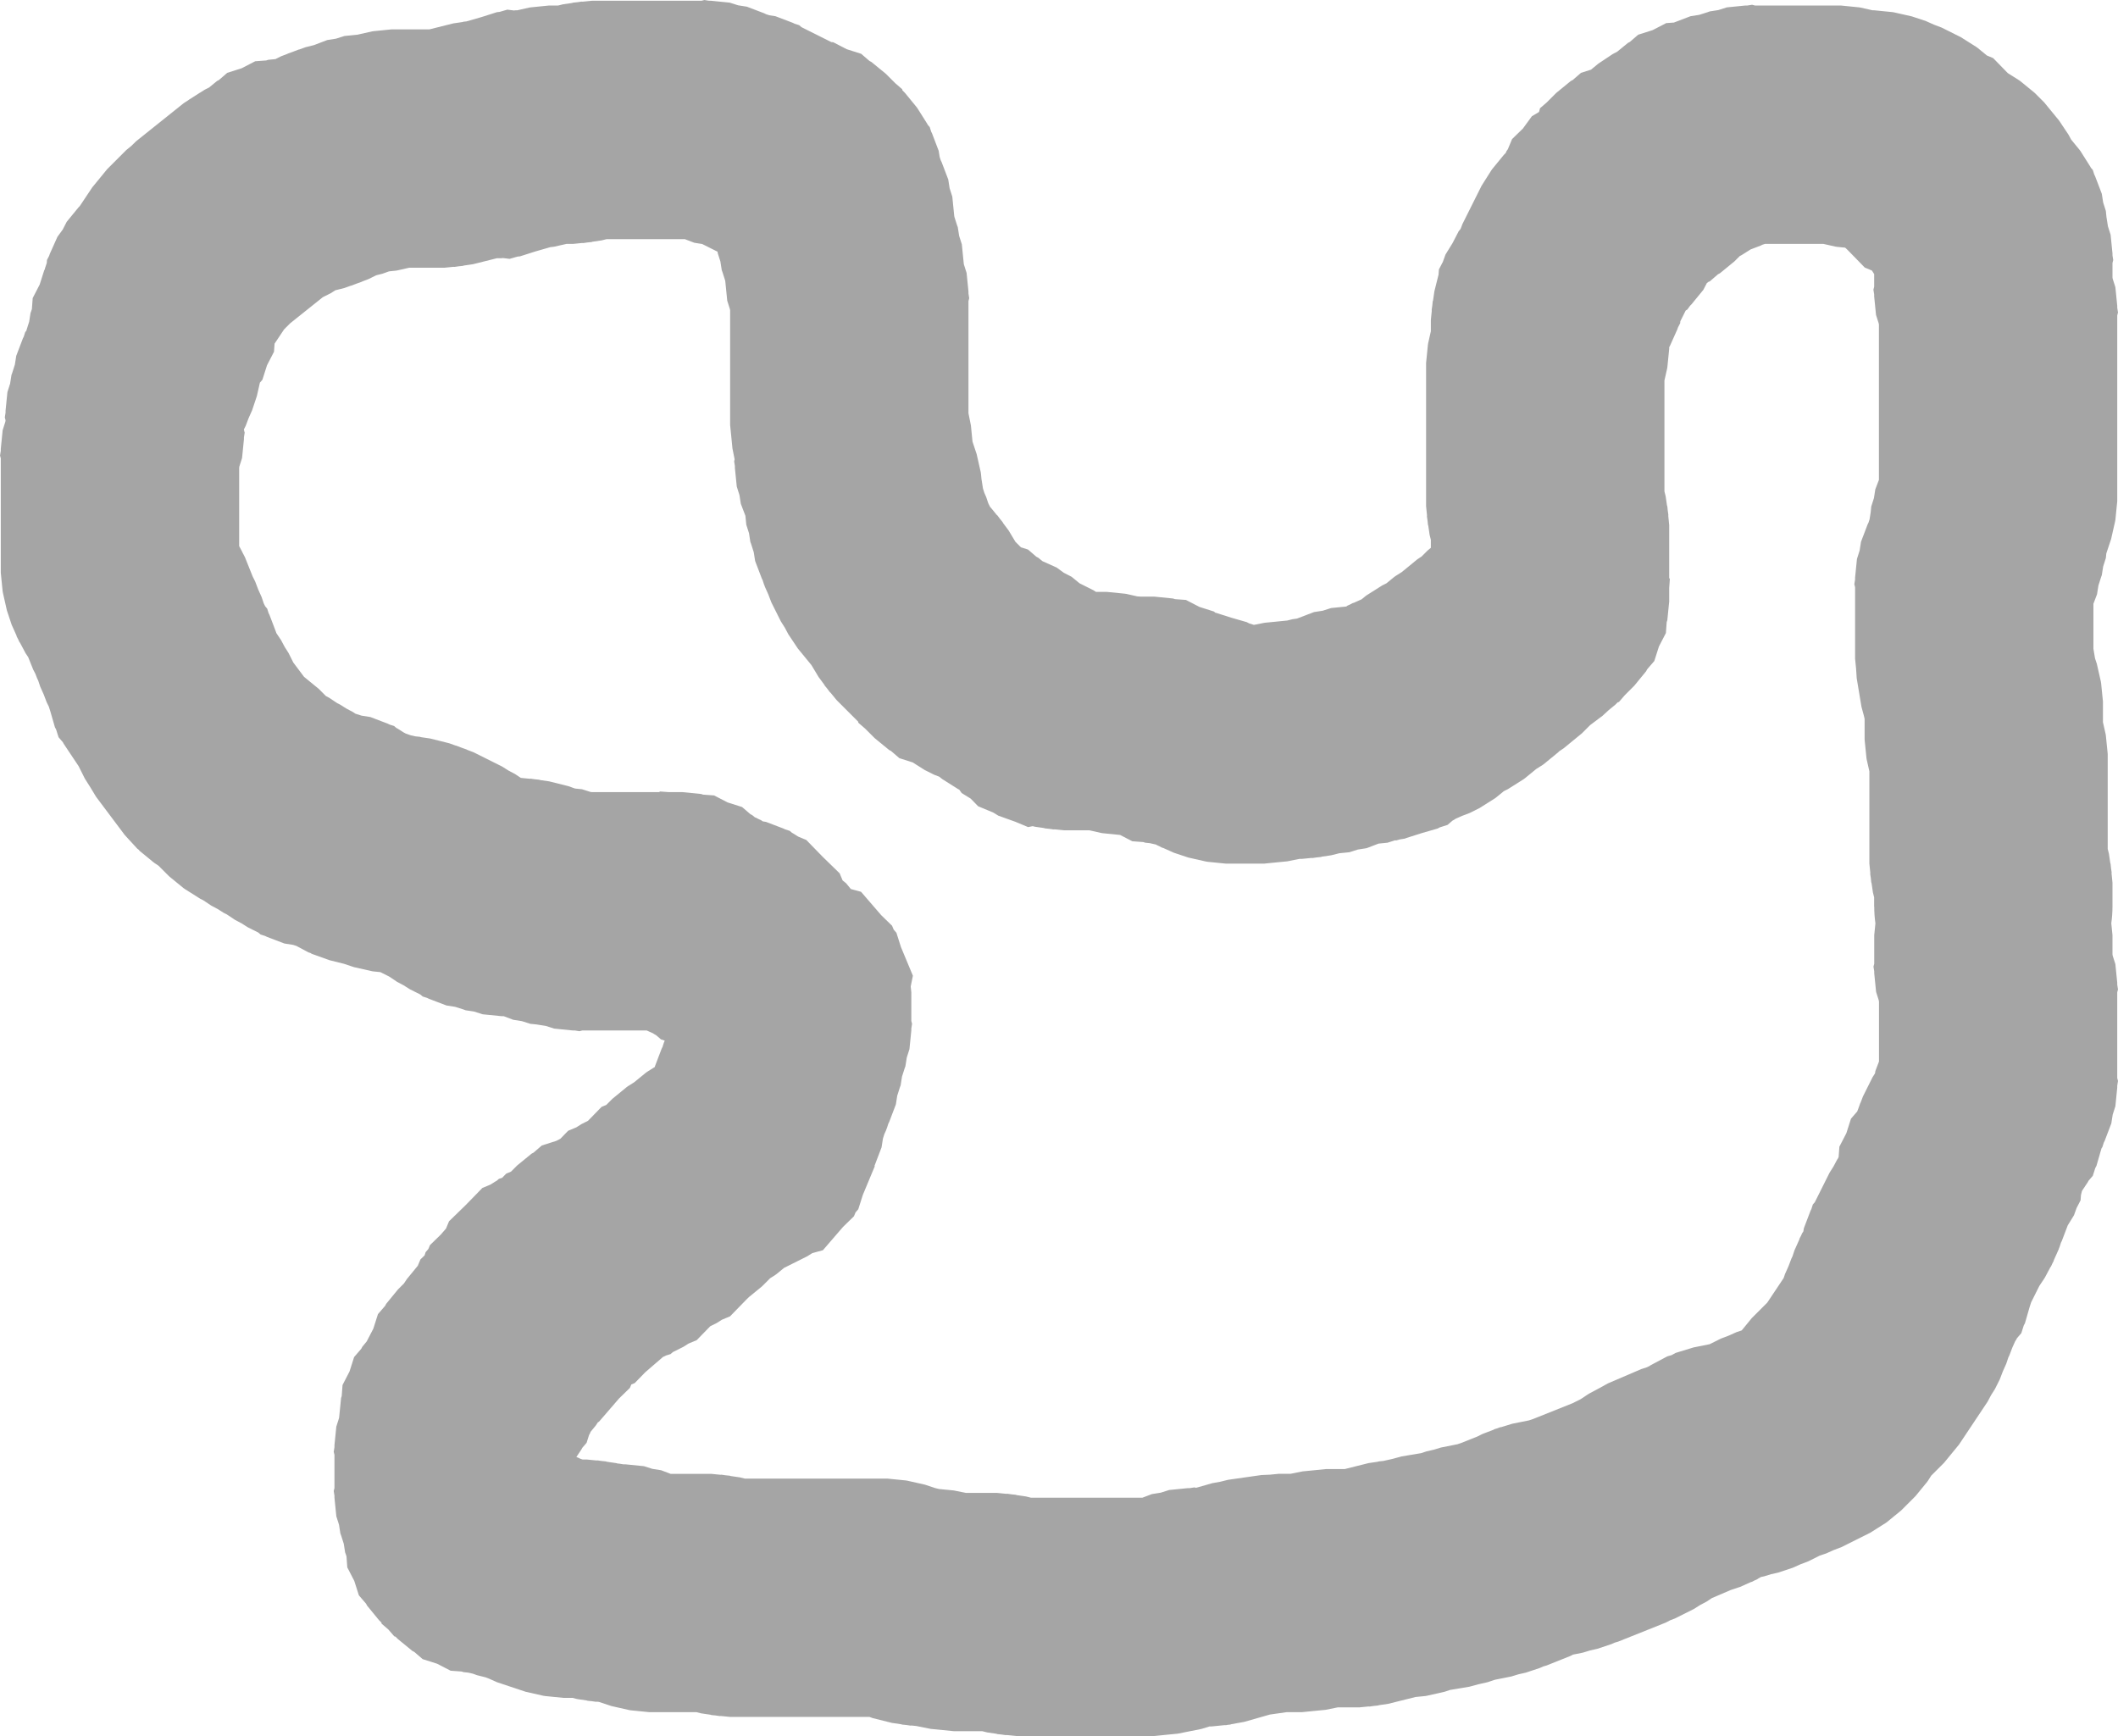<svg version="1.1" xmlns="http://www.w3.org/2000/svg" xmlns:xlink="http://www.w3.org/1999/xlink" width="444.312" height="364.156" viewBox="0,0,444.312,364.156"><g transform="translate(-18.282,-3.344)"><g data-paper-data="{&quot;isPaintingLayer&quot;:true}" fill="#a5a5a5" fill-rule="nonzero" stroke="none" stroke-width="0" stroke-linecap="butt" stroke-linejoin="miter" stroke-miterlimit="10" stroke-dasharray="" stroke-dashoffset="0" style="mix-blend-mode: normal"><path d="M454.825,254.028l-0.081,1.101l-0.838,1.62l-0.542,1.51l-1.308,2.12l-1.258,3.302l-0.181,0.362l-0.305,0.958l-0.037,0.043l-0.121,0.363l-0.995,2.219l-0.079,0.276l-0.284,0.535l-0.248,0.553l-0.169,0.232l-1.141,2.147l-1.137,1.705l-1.735,3.47l-0.349,1.097l-0.938,3.261l-0.249,0.47l-0.519,1.63l-0.902,1.045l-0.171,0.323l-0.205,0.307l-0.605,1.349l-0.631,1.657l-0.205,0.411l-0.438,1.314l-0.725,1.618l-0.631,1.657l-1,2l-0.83,1.314l-0.729,1.373l-6,9l-1.564,1.904l-1.56,1.907l-2.713,2.713l-0.7,1.109l-0.061,0.062l-0.04,0.077l-2.486,3.038l-3,3l-3.038,2.486l-0.077,0.04l-0.062,0.061l-3.319,2.096l-6,3l-1.657,0.631l-1.618,0.725l-1.314,0.438l-2.411,1.205l-1.657,0.631l-1.618,0.725l-3,1l-1.516,0.342l-1.486,0.455l-0.606,0.121l-0.577,0.306l-0.232,0.169l-0.553,0.248l-0.535,0.284l-0.276,0.079l-2.219,0.995l-2.014,0.671l-3.934,1.686l-1.09,0.727l-1.373,0.729l-1.314,0.83l-4,2l-0.973,0.37l-0.923,0.481l-10,4l-0.707,0.204l-0.672,0.301l-3,1l-1.516,0.342l-1.486,0.455l-2.077,0.415l-0.542,0.282l-5,2l-0.707,0.204l-0.672,0.301l-3,1l-1.516,0.342l-1.486,0.455l-3.474,0.695l-1.523,0.508l-1.908,0.431l-1.888,0.512l-4.065,0.678l-1.139,0.38l-3.829,0.865l-0.087,0.001l-0.083,0.026l-2.11,0.211l-5.733,1.433l-1.924,0.281l-0.234,0.074l-0.866,0.087l-0.861,0.126l-0.245,-0.015l-1.934,0.193h-4.525l-2.573,0.515l-2.452,0.24l-2.451,0.245h-3.223l-3.551,0.507l-5.358,1.531l-2.696,0.487l-0.265,0.084l-0.453,0.045l-0.448,0.081l-0.278,-0.008l-2.726,0.273h-0.416l-1.681,0.515l-5,1l-2.452,0.24l-2.451,0.245h-29l-1.934,-0.193l-0.245,0.015l-0.861,-0.126l-0.866,-0.087l-0.234,-0.074l-1.924,-0.281l-1.014,-0.254h-5.922l-2.451,-0.245l-2.452,-0.24l-3.048,-0.61l-0.983,-0.098l-0.245,0.015l-0.861,-0.126l-0.866,-0.087l-0.234,-0.074l-1.924,-0.281l-4,-1l-0.706,-0.254h-29.23l-1.934,-0.193l-0.245,0.015l-0.861,-0.126l-0.866,-0.087l-0.234,-0.074l-1.924,-0.281l-1.014,-0.254h-9.922l-3.906,-0.391l-0.083,-0.026l-0.087,-0.001l-3.829,-0.865l-2.604,-0.868l-0.425,-0.042l-0.245,0.015l-0.861,-0.126l-0.866,-0.087l-0.234,-0.074l-1.924,-0.281l-1.014,-0.254h-1.922l-3.906,-0.391l-0.083,-0.026l-0.087,-0.001l-3.829,-0.865l-6,-2l-1.618,-0.725l-0.789,-0.301l-1.751,-0.438l-0.905,-0.325l-0.938,-0.212l-0.033,-0.011l-0.968,-0.097l-0.422,-0.134l-2.301,-0.168l-2.832,-1.465l-3.039,-0.967l-1.746,-1.508l-0.393,-0.203l-3.038,-2.486l-0.513,-0.513l-0.262,-0.071l-1.213,-1.405l-0.023,-0.023l-1.405,-1.213l-0.071,-0.262l-0.513,-0.513l-2.486,-3.038l-0.203,-0.393l-1.508,-1.746l-0.967,-3.039l-1.465,-2.832l-0.168,-2.301l-0.134,-0.422l-0.001,-0.005l-0.148,-0.389l-0.288,-1.835l-0.563,-1.77l-0.001,-0.005l-0.148,-0.389l-0.288,-1.835l-0.563,-1.77l-0.391,-3.906v-0.405l-0.156,-0.993l0.156,-0.613v-6.978l-0.156,-0.613l0.156,-0.993v-0.405l0.391,-3.906l0.563,-1.77l0.046,-0.294v-0.03l0.391,-3.906l0.134,-0.422l0.168,-2.301l1.465,-2.832l0.967,-3.039l1.508,-1.746l0.203,-0.393l0.938,-1.146l1.384,-2.676l0.967,-3.039l1.508,-1.746l0.203,-0.393l2.486,-3.038l1.25,-1.25l0.627,-0.94l1.564,-1.904l0.725,-0.887l0.549,-1.318l0.873,-0.85l0.215,-0.675l0.574,-0.665l0.338,-0.811l2.269,-2.208l1.097,-1.27l0.634,-1.523l3.542,-3.446l3.446,-3.542l1.711,-0.713l1.084,-0.685l0.201,-0.101l0.479,-0.414l0.675,-0.215l0.85,-0.873l1,-0.417l1.298,-1.298l3.038,-2.486l0.393,-0.203l1.746,-1.508l3.039,-0.967l0.85,-0.439l1.636,-1.682l1.711,-0.713l1.084,-0.685l1.363,-0.681l2.842,-2.921l1,-0.417l1.298,-1.298l3.038,-2.486l0.077,-0.04l0.062,-0.061l1.389,-0.877l2.472,-2.022l0.077,-0.04l0.062,-0.061l1.716,-1.084l0.026,-0.164l1.398,-3.669l0.181,-0.362l0.305,-0.958l0.037,-0.043l0.111,-0.333l-0.005,-0.005l-0.768,-0.244l-1.045,-0.902l-0.323,-0.171l-0.307,-0.205l-1.331,-0.597h-13.484l-0.613,0.156l-0.993,-0.156h-0.405l-3.906,-0.391l-1.77,-0.563l-1.835,-0.288l-0.033,-0.013l-1.361,-0.136l-1.77,-0.563l-1.835,-0.288l-1.925,-0.733l-0.159,-0.025h-0.405l-3.906,-0.391l-1.77,-0.563l-1.835,-0.288l-0.389,-0.148l-0.005,-0.001l-1.77,-0.563l-1.835,-0.288l-3.669,-1.398l-0.362,-0.181l-0.958,-0.305l-0.479,-0.414l-2.201,-1.101l-1.314,-0.83l-1.373,-0.729l-1.705,-1.137l-1.805,-0.902l-1.529,-0.153l-0.083,-0.026l-0.087,-0.001l-3.829,-0.865l-2.089,-0.696l-3.069,-0.767l-3.695,-1.326l-0.302,-0.186l-0.341,-0.098l-2.603,-1.383l-0.673,-0.214l-1.835,-0.288l-3.669,-1.398l-0.362,-0.181l-0.958,-0.305l-0.479,-0.414l-2.201,-1.101l-1.314,-0.83l-1.373,-0.729l-1.705,-1.137l-0.608,-0.304l-1.314,-0.83l-1.373,-0.729l-1.705,-1.137l-0.608,-0.304l-3.319,-2.096l-0.062,-0.061l-0.077,-0.04l-3.038,-2.486l-2.25,-2.25l-0.94,-0.627l-3.034,-2.492l-0.192,-0.24l-0.251,-0.179l-2.656,-2.891l-6,-8l-1.162,-1.921l-1.199,-1.898l-1.304,-2.608l-3.137,-4.705l-0.171,-0.323l-0.902,-1.045l-0.519,-1.63l-0.249,-0.47l-0.938,-3.261l-0.349,-1.097l-0.431,-0.862l-0.631,-1.657l-0.725,-1.618l-0.438,-1.314l-0.205,-0.411l-0.37,-0.973l-0.481,-0.923l-1.033,-2.583l-0.556,-0.834l-1.141,-2.147l-0.169,-0.232l-0.248,-0.553l-0.284,-0.535l-0.079,-0.276l-0.995,-2.219l-1,-3l-0.865,-3.829l-0.001,-0.087l-0.026,-0.083l-0.391,-3.906v-23.989l-0.156,-0.613l0.156,-0.993v-0.405l0.391,-3.906l0.563,-1.77l0.046,-0.294v-0.019l-0.156,-0.613l0.156,-0.993v-0.405l0.391,-3.906l0.563,-1.77l0.288,-1.835l0.148,-0.389l0.001,-0.005l0.563,-1.77l0.288,-1.835l1.398,-3.669l0.181,-0.362l0.305,-0.958l0.254,-0.295l0.011,-0.112l0.563,-1.77l0.288,-1.835l0.148,-0.389l0.001,-0.005l0.134,-0.422l0.168,-2.301l1.465,-2.832l0.967,-3.039l0.09,-0.104l0.068,-0.302l0.364,-1.092l0.046,-0.631l0.462,-0.893l0.128,-0.384l1.606,-3.582l1.094,-1.501l0.853,-1.65l2.486,-3.038l0.25,-0.25l2.627,-3.94l1.564,-1.904l1.56,-1.907l4,-4l1.071,-0.876l0.989,-0.968l10,-8l1.062,-0.688l0.056,-0.054l1.092,-0.69l1.084,-0.703l0.073,-0.028l1.07,-0.676l0.868,-0.434l1.673,-1.369l0.393,-0.203l1.746,-1.508l3.039,-0.967l2.832,-1.465l2.301,-0.168l0.422,-0.134l1.529,-0.153l1.197,-0.598l1.317,-0.502l0.105,-0.065l1.127,-0.405l1.119,-0.426l0.122,-0.019l1.327,-0.476l1.751,-0.438l2.801,-1.067l1.835,-0.288l1.77,-0.563l2.735,-0.273l3.095,-0.699l0.087,-0.001l0.083,-0.026l3.906,-0.391h7.922l5.014,-1.254l1.924,-0.281l0.234,-0.074l0.596,-0.06l3.171,-0.912l3.233,-1.029l0.529,-0.053l1.644,-0.473l1.37,0.171l0.364,-0.036h0.347l2.576,-0.582l0.087,-0.001l0.083,-0.026l3.906,-0.391h1.922l1.014,-0.254l1.924,-0.281l0.234,-0.074l0.866,-0.087l0.861,-0.126l0.245,0.015l1.934,-0.193h22.989l0.613,-0.156l0.993,0.156h0.405l3.906,0.391l1.77,0.563l1.835,0.288l3.669,1.398l0.362,0.181l0.698,0.222l1.272,0.199l3.669,1.398l0.362,0.181l0.958,0.305l0.479,0.414l6.201,3.101l0.038,0.024l0.411,0.03l2.832,1.465l3.039,0.967l1.746,1.508l0.393,0.203l3.038,2.486l2.011,2.011l1.405,1.213l0.071,0.262l0.513,0.513l2.486,3.038l0.04,0.077l0.061,0.062l2.096,3.319l0.101,0.201l0.414,0.479l0.305,0.958l0.181,0.362l1.398,3.669l0.199,1.272l0.222,0.698l0.181,0.362l1.398,3.669l0.288,1.835l0.563,1.77l0.391,3.906v0.03l0.046,0.294l0.563,1.77l0.001,0.005l0.148,0.389l0.288,1.835l0.563,1.77l0.391,3.906v0.03l0.046,0.294l0.563,1.77l0.391,3.906v0.405l0.156,0.993l-0.156,0.613v23.514l0.515,2.573l0.24,2.452l0.094,0.941l0.868,2.604l0.865,3.829l0.001,0.087l0.026,0.083l0.136,1.361l0.013,0.033l0.288,1.835l0.3,0.944l0.371,0.827l0.438,1.314l0.391,0.782l0.131,0.131l1.231,1.505l0.184,0.162l0.52,0.698l0.551,0.674l0.113,0.218l1.161,1.559l1.417,2.361l1.151,1.151l1.496,0.476l1.746,1.508l0.393,0.203l0.884,0.724l2.964,1.329l1.501,1.094l1.65,0.853l1.673,1.369l2.868,1.434l0.571,0.361h2.249l3.906,0.391l0.083,0.026l0.087,0.001l2.335,0.527l0.743,0.054h2.845l3.906,0.391l0.422,0.134l2.301,0.168l2.832,1.465l3.039,0.967l0.295,0.254l0.112,0.011l3.233,1.029l3.261,0.938l0.47,0.249l1.012,0.322l2.215,-0.443l2.452,-0.24l2.322,-0.232l1.066,-0.267l0.977,-0.143l3.574,-1.362l1.835,-0.288l1.77,-0.563l3.154,-0.315l0.033,-0.017l0.232,-0.169l0.553,-0.248l0.535,-0.284l0.276,-0.079l1.601,-0.718l0.884,-0.724l0.077,-0.04l0.062,-0.061l3.319,-2.096l0.868,-0.434l1.673,-1.369l0.077,-0.04l0.062,-0.061l1.389,-0.877l1.34,-1.096l1.904,-1.564l0.94,-0.627l1.25,-1.25l0.678,-0.554v-1.69l-0.254,-1.014l-0.281,-1.924l-0.074,-0.234l-0.087,-0.866l-0.126,-0.861l0.015,-0.245l-0.193,-1.934v-30l0.391,-3.906l0.026,-0.083l0.001,-0.087l0.582,-2.576v-2.347l0.193,-1.934l-0.015,-0.245l0.126,-0.861l0.087,-0.866l0.074,-0.234l0.281,-1.924l0.866,-3.465l0.081,-1.101l0.838,-1.62l0.542,-1.51l1.474,-2.388l1.289,-2.493l0.404,-0.494l0.399,-1.047l4,-8l2.096,-3.319l0.061,-0.062l0.04,-0.077l2.486,-3.038l0.368,-0.368l0.198,-0.442l0.261,-0.358l0.887,-2.13l2.285,-2.224l1.878,-2.577l1.456,-0.866l0.045,-0.055l0.204,-0.755l1.412,-1.219l0.004,-0.005l2,-2l3.038,-2.486l0.393,-0.203l1.746,-1.508l2.102,-0.669l1.531,-1.258l3,-2l0.972,-0.516l2.256,-1.846l0.393,-0.203l1.746,-1.508l3.039,-0.967l2.832,-1.465l1.618,-0.118l3.499,-1.333l1.835,-0.288l1.77,-0.563l0.005,-0.001l0.389,-0.148l1.835,-0.288l1.77,-0.563l3.906,-0.391h0.405l0.993,-0.156l0.613,0.156h17.989l3.906,0.391l0.083,0.026l0.087,0.001l2.576,0.582h0.347l3.906,0.391l0.083,0.026l0.087,0.001l3.829,0.865l3,1l1.618,0.725l1.657,0.631l4,2l3.319,2.096l0.062,0.061l0.077,0.04l2.018,1.651l1.318,0.549l3.054,3.139l2.47,1.56l0.062,0.061l0.077,0.04l3.038,2.486l2,2l1.56,1.907l1.564,1.904l2,3l0.516,0.972l1.846,2.256l0.04,0.077l0.061,0.062l2.096,3.319l0.101,0.201l0.414,0.479l0.305,0.958l0.181,0.362l1.398,3.669l0.288,1.835l0.563,1.77l0.136,1.361l0.013,0.033l0.288,1.835l0.563,1.77l0.391,3.906v0.405l0.156,0.993l-0.156,0.613v3.019l0.046,0.294l0.563,1.77l0.391,3.906v0.405l0.156,0.993l-0.156,0.613v38.989l-0.391,3.906l-0.026,0.083l-0.001,0.087l-0.865,3.829l-1,3l-0.01,0.022l-0.098,0.979l-0.563,1.77l-0.288,1.835l-0.148,0.389l-0.001,0.005l-0.563,1.77l-0.288,1.835l-0.758,1.99v9.429l0.337,2.024l0.38,1.139l0.865,3.829l0.001,0.087l0.026,0.083l0.391,3.906v4.347l0.582,2.576l0.001,0.087l0.026,0.083l0.391,3.906v19.922l0.254,1.014l0.281,1.924l0.074,0.234l0.087,0.866l0.126,0.861l-0.015,0.245l0.193,1.934v5c0,1.198 -0.084,2.376 -0.247,3.529l0.247,2.471v4.03l0.046,0.294l0.563,1.77l0.391,3.906v0.405l0.156,0.993l-0.156,0.613v17.978l0.156,0.613l-0.156,0.993v0.405l-0.391,3.906l-0.563,1.77l-0.288,1.835l-1.398,3.669l-0.181,0.362l-0.305,0.958l-0.144,0.167l-0.15,0.473l-0.938,3.261l-0.249,0.47l-0.519,1.63l-0.902,1.045l-0.171,0.323l-1.137,1.705l-0.077,0.153zM411.438,193.5v-1.922l-0.254,-1.014l-0.281,-1.924l-0.074,-0.234l-0.087,-0.866l-0.126,-0.861l0.015,-0.245l-0.193,-1.934v-19.347l-0.582,-2.576l-0.001,-0.087l-0.026,-0.083l-0.391,-3.906v-4.347l-0.148,-0.655l-0.512,-1.888l-1,-6l-0.135,-2.058l-0.205,-2.052v-14.989l-0.156,-0.613l0.156,-0.993v-0.405l0.391,-3.906l0.563,-1.77l0.288,-1.835l1.398,-3.669l0.181,-0.362l0.222,-0.698l0.199,-1.272l0.013,-0.033l0.136,-1.361l0.563,-1.77l0.288,-1.835l0.758,-1.99v-32.527l-0.046,-0.294l-0.563,-1.77l-0.391,-3.906v-0.405l-0.156,-0.993l0.156,-0.613v-2.654l-0.47,-0.744l-1.505,-0.627l-3.446,-3.542l-0.514,-0.5l-0.16,-0.131l-1.811,-0.181l-0.083,-0.026l-0.087,-0.001l-2.576,-0.582h-12.24l-0.565,0.18l-0.362,0.181l-2.1,0.8l-1.9,1.2l-0.371,0.186l-1.131,1.131l-3.038,2.486l-0.393,0.203l-1.746,1.508l-0.262,0.083l-0.349,0.279l-0.725,1.402l-2.486,3.038l-0.286,0.286l-0.592,0.812l-0.337,0.201l-1.127,2.253l-0.029,0.399l-0.462,0.893l-0.128,0.384l-1.606,3.582l-0.111,0.153v0.359l-0.391,3.906l-0.026,0.083l-0.001,0.087l-0.582,2.576v23.27l0.254,1.014l0.281,1.924l0.074,0.234l0.087,0.866l0.126,0.861l-0.015,0.245l0.193,1.934v11.069l0.135,0.236l-0.135,1.851v2.845l-0.391,3.906l-0.134,0.422l-0.168,2.301l-1.465,2.832l-0.967,3.039l-1.508,1.746l-0.203,0.393l-2.486,3.038l-2.011,2.011l-1.213,1.405l-0.262,0.071l-0.513,0.513l-1.372,1.123l-1.305,1.2l-2.579,1.934l-1.744,1.744l-1.907,1.56l-1.904,1.564l-0.94,0.627l-0.25,0.25l-3.038,2.486l-0.077,0.04l-0.062,0.061l-1.389,0.877l-2.472,2.022l-0.077,0.04l-0.062,0.061l-3.319,2.096l-0.868,0.434l-1.673,1.369l-0.077,0.04l-0.062,0.061l-3.319,2.096l-2,1l-1.657,0.631l-1.349,0.605l-0.307,0.205l-0.323,0.171l-1.045,0.902l-1.63,0.519l-0.47,0.249l-3.261,0.938l-3.233,1.029l-0.005,0.001l-0.389,0.148l-1.031,0.162l-0.748,0.215l-0.241,-0.03l-1.586,0.505l-1.869,0.187l-2.525,0.962l-1.835,0.288l-1.77,0.563l-2.11,0.211l-1.733,0.433l-1.924,0.281l-0.234,0.074l-0.866,0.087l-0.861,0.126l-0.245,-0.015l-1.934,0.193h-0.525l-2.573,0.515l-2.452,0.24l-2.451,0.245h-8l-3.906,-0.391l-0.083,-0.026l-0.087,-0.001l-3.829,-0.865l-3,-1l-2.219,-0.995l-0.276,-0.079l-0.535,-0.284l-0.553,-0.248l-0.147,-0.107l-1.271,-0.287l-0.033,-0.011l-0.968,-0.097l-0.422,-0.134l-2.301,-0.168l-2.564,-1.326l-3.713,-0.371l-0.083,-0.026l-0.087,-0.001l-2.576,-0.582h-5.347l-1.934,-0.193l-0.245,0.015l-0.861,-0.126l-0.866,-0.087l-0.234,-0.074l-1.924,-0.281l-0.47,-0.117l-0.961,0.194l-2.678,-1.116l-3.586,-1.287l-1.031,-0.637l-3.186,-1.327l-1.557,-1.6l-1.9,-1.173l-0.495,-0.703l-0.253,-0.127l-3.319,-2.096l-0.062,-0.061l-0.077,-0.04l-0.494,-0.404l-1.047,-0.399l-2,-1l-2.531,-1.598l-2.789,-0.887l-1.746,-1.508l-0.393,-0.203l-3.038,-2.486l-2.011,-2.011l-1.405,-1.213l-0.071,-0.262l-4.513,-4.513l-1.231,-1.505l-0.184,-0.162l-0.52,-0.698l-0.551,-0.674l-0.113,-0.218l-1.161,-1.559l-1.505,-2.508l-1.296,-1.584l-1.564,-1.904l-2,-3l-0.729,-1.373l-0.83,-1.314l-2,-4l-0.631,-1.657l-0.725,-1.618l-0.121,-0.363l-0.037,-0.043l-0.305,-0.958l-0.181,-0.362l-1.398,-3.669l-0.288,-1.835l-0.563,-1.77l-0.001,-0.005l-0.148,-0.389l-0.288,-1.835l-0.563,-1.77l-0.187,-1.869l-0.962,-2.525l-0.288,-1.835l-0.563,-1.77l-0.391,-3.906v-0.405l-0.156,-0.993l0.101,-0.399l-0.46,-2.3l-0.24,-2.452l-0.245,-2.451v-24.03l-0.046,-0.294l-0.563,-1.77l-0.391,-3.906v-0.03l-0.046,-0.294l-0.563,-1.77l-0.001,-0.005l-0.148,-0.389l-0.288,-1.835l-0.563,-1.77l-0.027,-0.274l-3.234,-1.617l-1.642,-0.257l-1.99,-0.758h-16.42l-1.014,0.254l-1.924,0.281l-0.234,0.074l-0.866,0.087l-0.861,0.126l-0.245,-0.015l-1.934,0.193h-1.347l-2.576,0.582l-0.087,0.001l-0.083,0.026l-0.596,0.06l-3.171,0.912l-3.233,1.029l-0.529,0.053l-1.644,0.473l-1.37,-0.171l-0.364,0.036h-0.922l-5.014,1.254l-1.924,0.281l-0.234,0.074l-0.866,0.087l-0.861,0.126l-0.245,-0.015l-1.934,0.193h-7.347l-2.576,0.582l-0.087,0.001l-0.083,0.026l-1.361,0.136l-0.033,0.013l-0.122,0.019l-1.327,0.476l-1.338,0.334l-1.545,0.773l-1.317,0.502l-0.105,0.065l-1.127,0.405l-1.119,0.426l-0.122,0.019l-1.327,0.476l-1.871,0.468l-1.013,0.639l-1.631,0.816l-6.851,5.481l-1.27,1.27l-1.996,2.995l-0.125,1.707l-1.465,2.832l-0.967,3.039l-0.527,0.61l-0.631,2.796l-1,3l-0.725,1.618l-0.631,1.657l-0.345,0.69l-0.016,0.1v0.019l0.156,0.613l-0.156,0.993v0.405l-0.391,3.906l-0.563,1.77l-0.046,0.294v16.418l0.016,0.031l0.627,1.18l0.015,0.053l0.554,1.063l1.614,4.035l0.535,1.07l0.631,1.657l0.725,1.618l0.438,1.314l0.306,0.612l0.414,0.479l0.305,0.958l0.181,0.362l1.398,3.669l0.016,0.104l1.027,1.54l0.729,1.373l0.83,1.314l0.992,1.984l2.248,2.998l1.17,0.961l1.907,1.56l1.521,1.521l0.669,0.355l1.705,1.137l0.608,0.304l1.314,0.83l1.373,0.729l0.515,0.344l1.294,0.412l1.835,0.288l3.669,1.398l0.362,0.181l0.958,0.305l0.479,0.414l0.201,0.101l1.314,0.83l0.479,0.255l0.089,0.022l0.905,0.325l0.938,0.212l0.008,0.003l0.127,0.019l0.866,0.087l0.234,0.074l1.924,0.281l4,1l1.327,0.476l0.122,0.019l1.119,0.426l1.127,0.405l0.105,0.065l1.317,0.502l6,3l1.314,0.83l1.373,0.729l1.214,0.809l1.853,0.185l0.245,-0.015l0.861,0.126l0.866,0.087l0.234,0.074l1.924,0.281l4,1l1.327,0.476l0.122,0.019l0.033,0.013l1.361,0.136l1.77,0.563l0.294,0.046h14.098l0.236,-0.135l1.851,0.135h2.845l3.906,0.391l0.422,0.134l2.301,0.168l2.832,1.465l3.039,0.967l1.746,1.508l0.393,0.203l0.568,0.465l0.193,0.055l0.535,0.284l0.553,0.248l0.232,0.169l0.159,0.085l0.632,0.099l3.669,1.398l0.362,0.181l0.958,0.305l0.479,0.414l0.201,0.101l1.084,0.685l1.711,0.713l3.446,3.542l3.542,3.446l0.623,1.496l0.723,0.578l1.011,1.231l2.133,0.576l4.241,4.911l2.269,2.208l0.338,0.811l0.574,0.665l0.96,3.017l2.496,5.989l-0.455,2.248l0.125,1.246v5.989l0.156,0.613l-0.156,0.993v0.405l-0.391,3.906l-0.563,1.77l-0.288,1.835l-0.148,0.389l-0.001,0.005l-0.563,1.77l-0.288,1.835l-0.148,0.389l-0.001,0.005l-0.563,1.77l-0.288,1.835l-1.398,3.669l-0.181,0.362l-0.305,0.958l-0.037,0.043l-0.121,0.363l-0.371,0.827l-0.3,0.944l-0.288,1.835l-1.398,3.669l-0.067,0.133l0.036,0.18l-2.496,5.989l-0.96,3.017l-0.574,0.665l-0.338,0.811l-2.269,2.208l-4.241,4.911l-2.214,0.598l-1.058,0.668l-4.868,2.434l-1.673,1.369l-0.077,0.04l-0.062,0.061l-1.109,0.7l-1.713,1.713l-2.742,2.244l-0.514,0.5l-3.446,3.542l-1.711,0.713l-1.084,0.685l-1.363,0.681l-2.842,2.921l-1.711,0.713l-1.084,0.685l-2.201,1.101l-0.479,0.414l-0.958,0.305l-0.362,0.181l-0.246,0.094l-3.751,3.24l-2.208,2.269l-0.715,0.298l-0.298,0.715l-2.269,2.208l-4.241,4.911l-0.166,0.045l-0.486,0.729l-1.104,1.344l-0.054,0.189l-0.249,0.47l-0.519,1.63l-0.902,1.045l-0.171,0.323l-1.068,1.602l0.447,0.17l0.411,0.205l0.466,0.155h0.943l1.934,0.193l0.245,-0.015l0.861,0.126l0.866,0.087l0.234,0.074l1.924,0.281l0.466,0.116l0.073,-0.019l0.993,0.156h0.405l3.906,0.391l1.77,0.563l1.835,0.288l1.99,0.758h8.498l1.934,0.193l0.245,-0.015l0.861,0.126l0.866,0.087l0.234,0.074l1.924,0.281l1.014,0.254h29.922l3.906,0.391l0.083,0.026l0.087,0.001l3.829,0.865l2.089,0.696l0.801,0.2l0.655,0.066l2.452,0.24l2.573,0.515h6.525l1.934,0.193l0.245,-0.015l0.861,0.126l0.866,0.087l0.234,0.074l1.924,0.281l1.014,0.254h23.42l1.99,-0.758l1.835,-0.288l1.77,-0.563l3.906,-0.391h0.405l0.993,-0.156l0.342,0.087l3.392,-0.969l1.677,-0.303l1.655,-0.408l7,-1l1.771,-0.075l1.764,-0.176h2.525l2.573,-0.515l2.452,-0.24l2.451,-0.245h3.922l5.014,-1.254l1.924,-0.281l0.234,-0.074l0.866,-0.087l0.127,-0.019l0.008,-0.003l1.908,-0.431l1.888,-0.512l4.065,-0.678l1.139,-0.38l1.516,-0.342l1.486,-0.455l3.474,-0.695l0.826,-0.275l3.352,-1.341l1.07,-0.535l2.272,-0.866l0.251,-0.139l0.579,-0.177l0.566,-0.216l0.284,-0.044l2.325,-0.712l3.474,-0.695l0.826,-0.275l8.352,-3.341l1.678,-0.839l1.705,-1.137l2.019,-1.072l2.001,-1.105l7,-3l0.993,-0.313l0.681,-0.305l0.307,-0.205l3.467,-1.842l0.913,-0.262l0.831,-0.46l3.754,-1.149l3.384,-0.677l2.339,-1.169l1.657,-0.631l1.618,-0.725l1.108,-0.369l2.12,-2.591l3.25,-3.25l3.436,-5.155l0.275,-0.824l0.725,-1.618l0.631,-1.657l0.205,-0.411l0.438,-1.314l0.995,-2.219l0.079,-0.276l0.284,-0.535l0.248,-0.553l0.169,-0.232l0.085,-0.159l0.099,-0.632l1.398,-3.669l0.181,-0.362l0.305,-0.958l0.414,-0.479l3.101,-6.201l0.83,-1.314l0.729,-1.373l0.205,-0.307l0.132,-0.294l0.158,-2.161l1.465,-2.832l0.967,-3.039l1.309,-1.515l0.235,-0.616l0.405,-1.127l0.065,-0.105l0.502,-1.317l2,-4l0.524,-0.829l0.079,-0.502l0.758,-1.99v-12.527l-0.046,-0.294l-0.563,-1.77l-0.391,-3.906v-0.405l-0.156,-0.993l0.156,-0.613v-5.989l0.247,-2.471c-0.163,-1.153 -0.247,-2.331 -0.247,-3.529z"/></g></g></svg>
